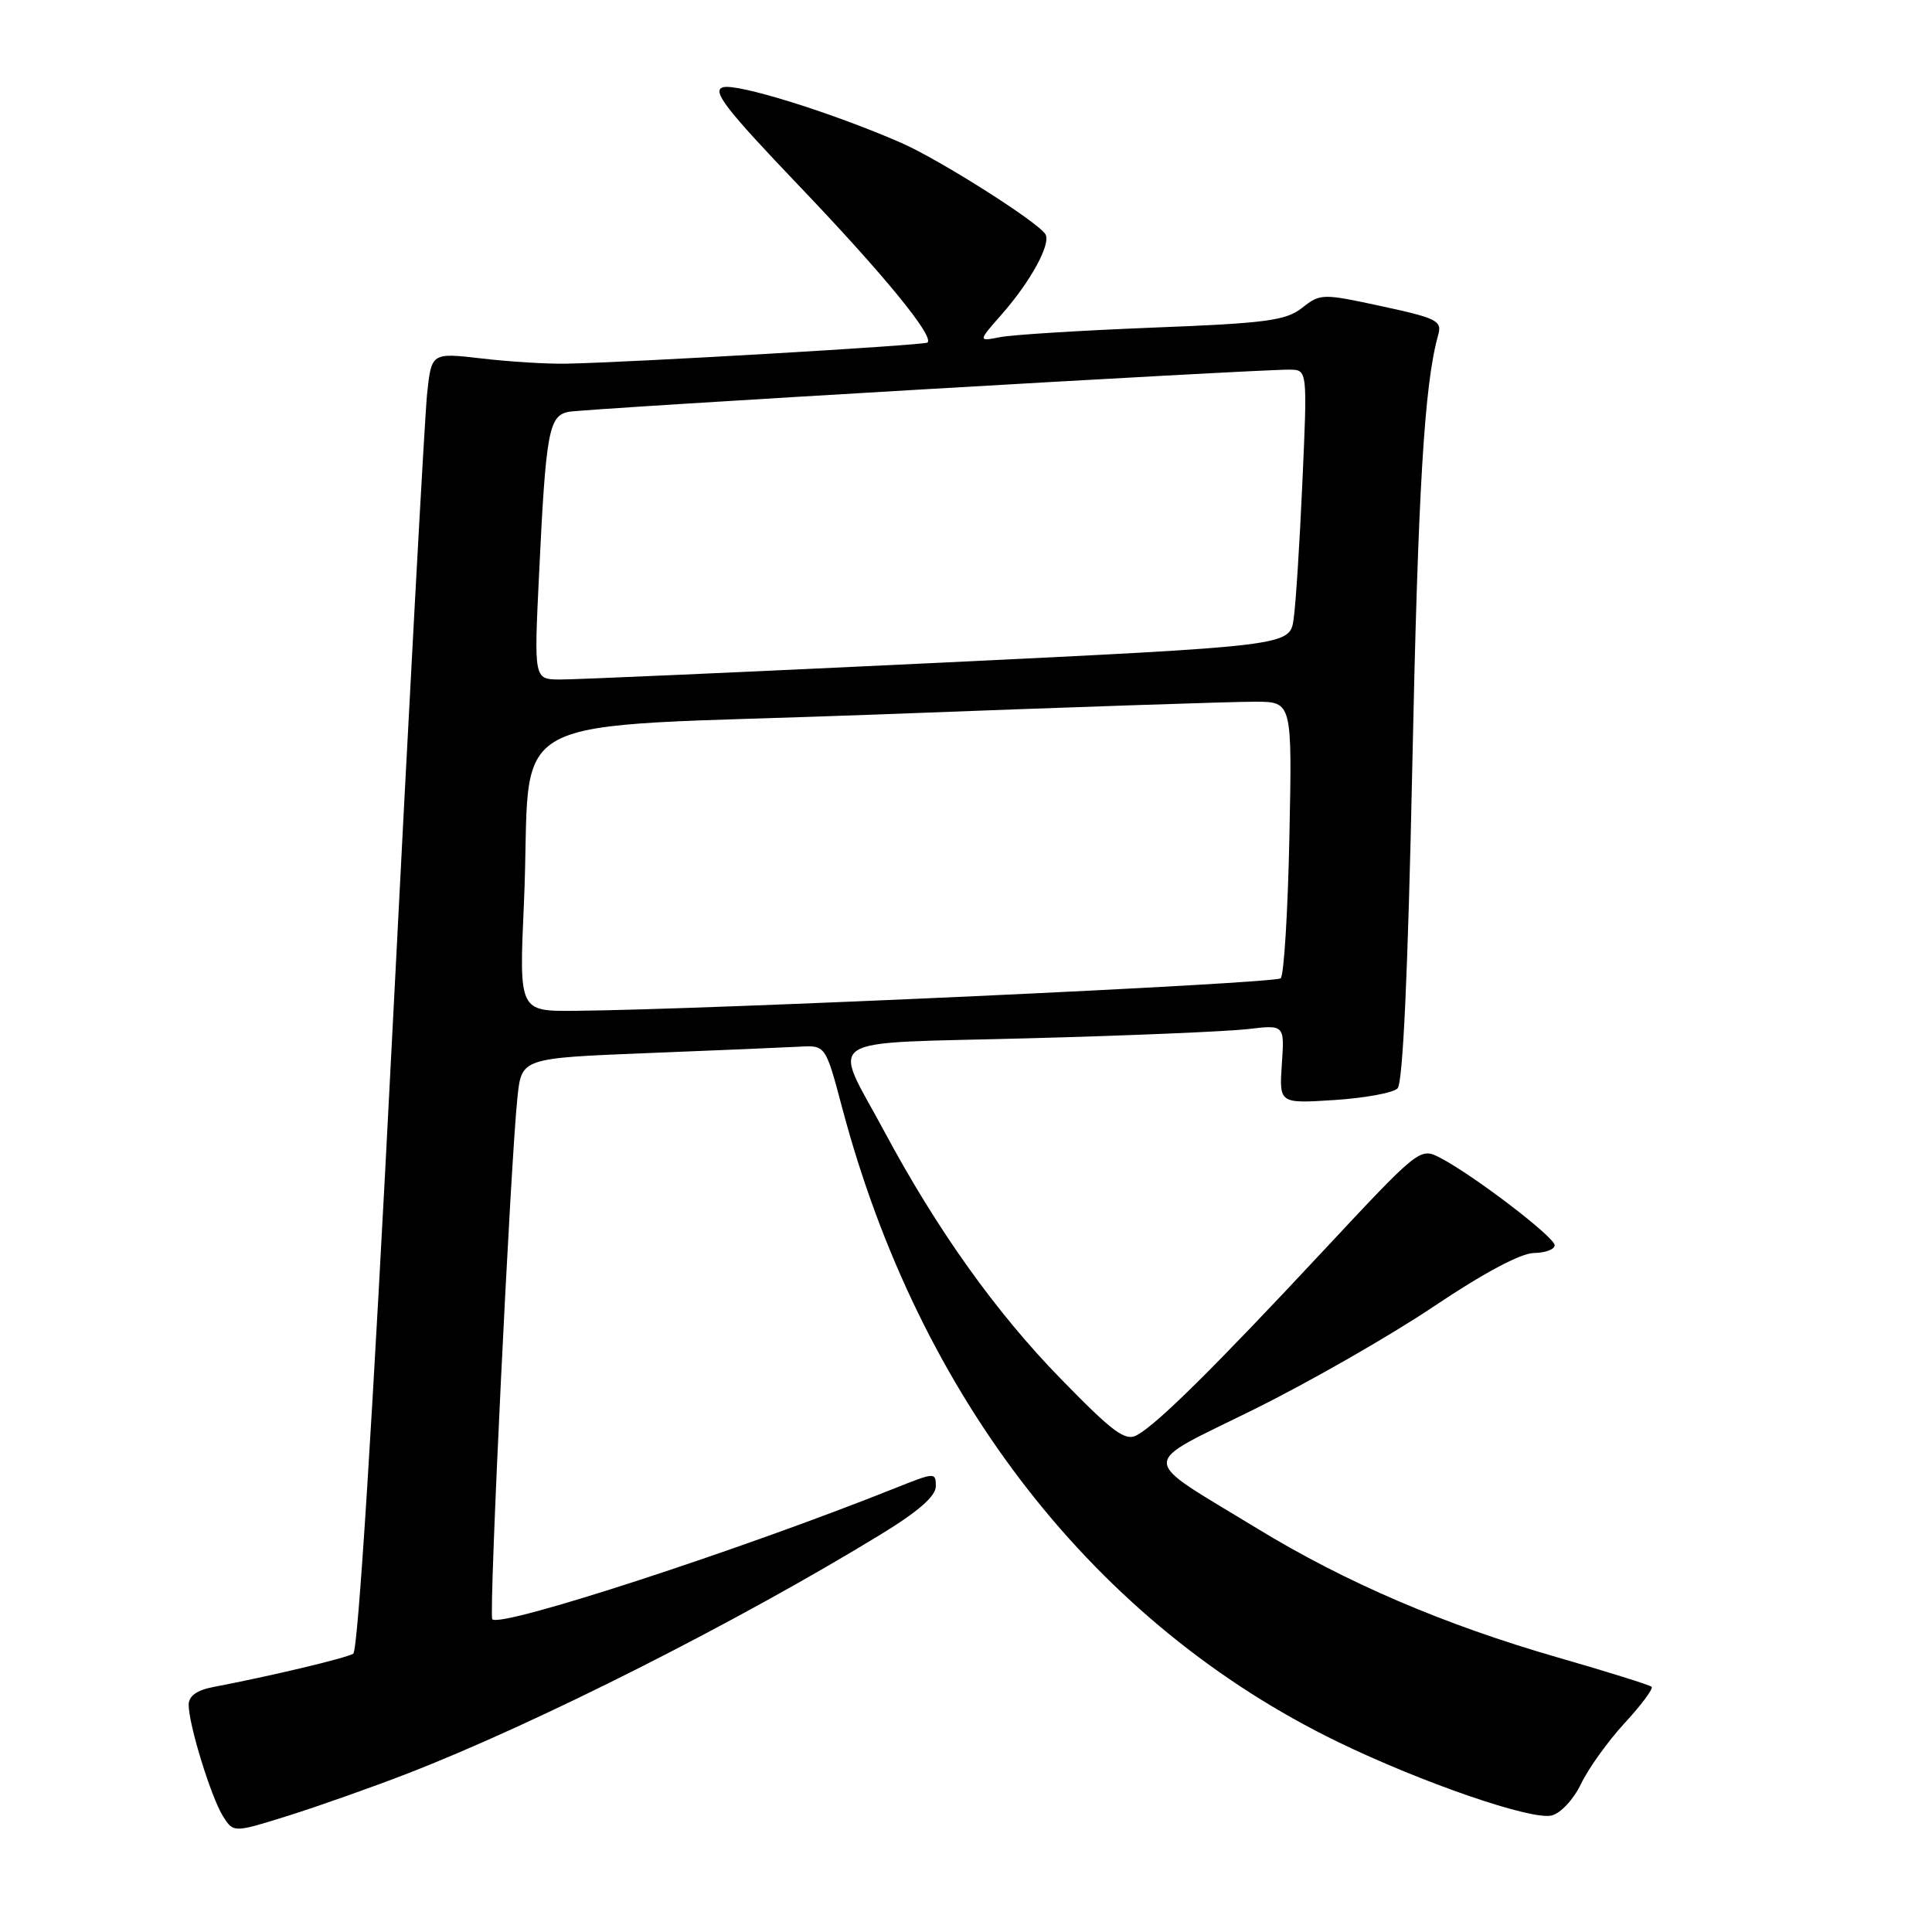 <?xml version="1.0" encoding="UTF-8" standalone="no"?>
<!DOCTYPE svg PUBLIC "-//W3C//DTD SVG 1.1//EN" "http://www.w3.org/Graphics/SVG/1.1/DTD/svg11.dtd" >
<svg xmlns="http://www.w3.org/2000/svg" xmlns:xlink="http://www.w3.org/1999/xlink" version="1.1" viewBox="0 0 256 256">
 <g >
 <path fill="currentColor"
d=" M 54.00 235.00 C 71.15 228.35 97.79 214.89 116.75 203.29 C 121.68 200.28 124.00 198.25 124.00 196.94 C 124.00 195.08 123.86 195.09 118.75 197.13 C 98.06 205.40 66.39 215.72 65.23 214.56 C 64.74 214.08 67.65 153.92 68.57 145.35 C 69.12 140.21 69.12 140.21 85.81 139.54 C 94.99 139.18 104.05 138.79 105.95 138.69 C 109.39 138.50 109.39 138.50 111.59 146.78 C 121.82 185.34 145.18 215.22 177.27 230.81 C 188.37 236.20 202.96 241.23 205.61 240.56 C 206.81 240.26 208.53 238.40 209.50 236.36 C 210.46 234.35 213.05 230.73 215.26 228.33 C 217.48 225.93 219.09 223.76 218.85 223.51 C 218.60 223.27 213.01 221.52 206.41 219.62 C 191.37 215.29 178.33 209.70 166.61 202.55 C 150.67 192.83 150.72 194.40 166.16 186.75 C 173.50 183.12 184.22 176.98 190.00 173.10 C 196.55 168.70 201.53 166.04 203.25 166.03 C 204.76 166.01 206.00 165.55 206.00 165.00 C 206.00 163.92 195.21 155.68 190.82 153.41 C 188.16 152.03 188.05 152.12 175.32 165.76 C 160.86 181.26 153.36 188.68 150.66 190.16 C 149.10 191.01 147.53 189.85 140.54 182.68 C 131.97 173.90 124.18 162.98 117.22 150.00 C 110.24 136.97 108.15 138.34 136.22 137.58 C 149.57 137.23 162.68 136.67 165.35 136.36 C 170.21 135.78 170.21 135.78 169.85 141.01 C 169.50 146.23 169.50 146.23 176.80 145.76 C 180.82 145.50 184.59 144.81 185.18 144.22 C 185.89 143.51 186.56 128.89 187.13 101.82 C 187.90 64.78 188.73 50.93 190.56 44.41 C 191.10 42.51 190.44 42.17 183.09 40.58 C 175.22 38.88 174.96 38.88 172.54 40.79 C 170.39 42.48 167.78 42.83 152.78 43.41 C 143.28 43.79 134.17 44.35 132.54 44.67 C 129.57 45.25 129.57 45.25 132.77 41.61 C 136.59 37.26 139.30 32.29 138.52 31.03 C 137.51 29.40 124.46 21.13 119.42 18.93 C 110.25 14.92 97.61 10.99 95.78 11.57 C 94.30 12.04 96.20 14.49 105.86 24.60 C 117.01 36.27 123.82 44.57 122.90 45.39 C 122.50 45.75 83.55 48.03 75.00 48.19 C 72.53 48.24 67.50 47.93 63.84 47.50 C 57.18 46.73 57.18 46.73 56.60 52.11 C 56.28 55.08 54.18 93.72 51.93 137.99 C 49.41 187.46 47.44 218.73 46.81 219.12 C 45.86 219.71 35.77 222.11 28.25 223.54 C 26.07 223.96 25.00 224.73 25.00 225.90 C 25.00 228.53 27.99 238.21 29.56 240.68 C 30.95 242.86 30.95 242.86 38.23 240.58 C 42.23 239.32 49.33 236.81 54.00 235.00 Z  M 69.42 119.75 C 70.62 93.35 64.48 96.64 116.32 94.67 C 141.17 93.72 163.69 92.96 166.36 92.98 C 171.22 93.00 171.22 93.00 170.85 110.93 C 170.65 120.79 170.13 129.20 169.70 129.63 C 169.00 130.33 93.83 133.79 76.14 133.94 C 68.78 134.00 68.78 134.00 69.42 119.75 Z  M 71.42 76.25 C 72.33 57.19 72.71 55.09 75.34 54.57 C 77.50 54.14 166.41 48.94 170.87 48.98 C 173.24 49.00 173.24 49.00 172.58 63.75 C 172.22 71.86 171.70 80.09 171.41 82.04 C 170.90 85.58 170.90 85.58 124.20 87.83 C 98.51 89.06 75.98 90.06 74.13 90.04 C 70.76 90.00 70.76 90.00 71.42 76.25 Z "/>
</g>
</svg>